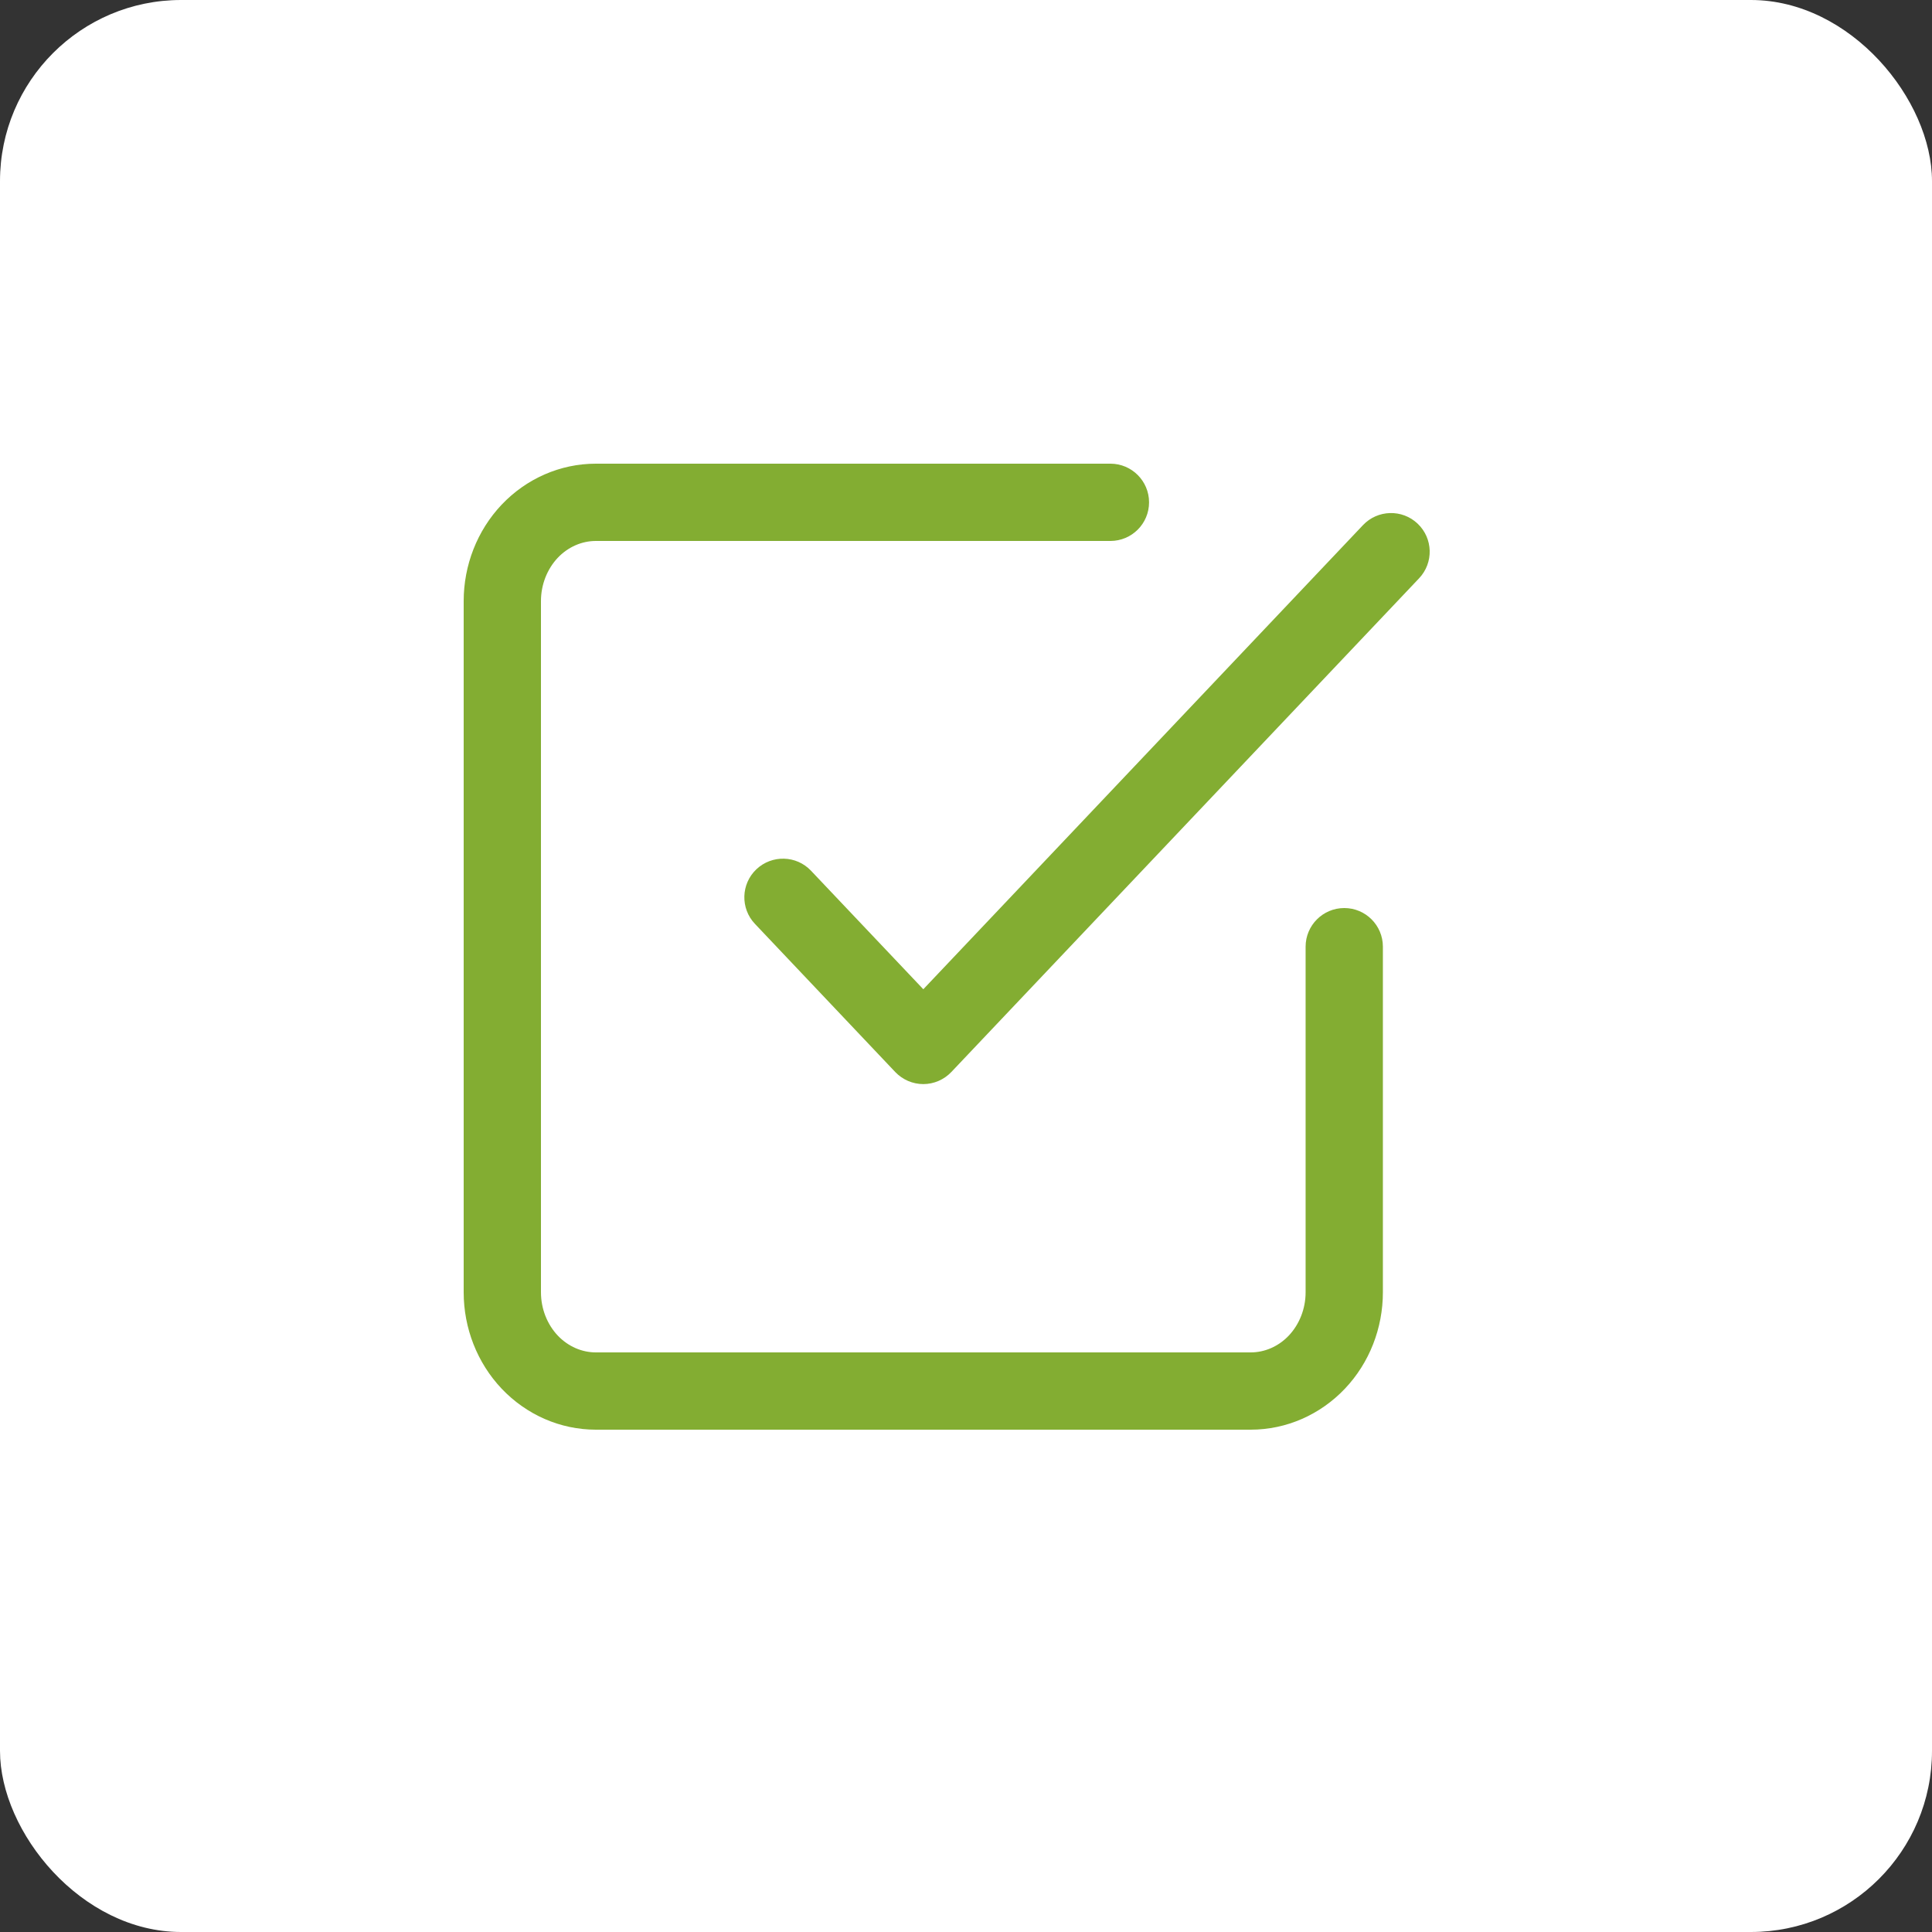 <svg width="32" height="32" viewBox="0 0 32 32" fill="none" xmlns="http://www.w3.org/2000/svg">
<rect x="0" y="0" width="32" height="32" fill="#333333" stroke="none"/>
<g id="Group 1336522548">
<rect id="Rectangle 1439" width="32" height="32" rx="3" fill="white"/>
<path id="Vector (Stroke)" fill-rule="evenodd" clip-rule="evenodd" d="M9.869 8.96C9.64 8.96 9.412 9.056 9.238 9.239C9.064 9.424 8.96 9.681 8.96 9.956V21.404C8.96 21.679 9.064 21.936 9.238 22.121C9.412 22.304 9.64 22.4 9.869 22.4H20.716C20.945 22.4 21.173 22.304 21.347 22.121C21.521 21.936 21.625 21.679 21.625 21.404V15.68C21.625 15.327 21.912 15.04 22.265 15.04C22.619 15.04 22.905 15.327 22.905 15.68V21.404C22.905 21.997 22.683 22.572 22.276 23.001C21.868 23.431 21.308 23.68 20.716 23.68H9.869C9.277 23.68 8.717 23.431 8.309 23.001C7.903 22.572 7.68 21.997 7.68 21.404V9.956C7.68 9.363 7.903 8.788 8.309 8.359C8.717 7.929 9.277 7.68 9.869 7.68H18.392C18.745 7.68 19.032 7.967 19.032 8.32C19.032 8.674 18.745 8.96 18.392 8.96H9.869ZM23.48 8.673C23.737 8.916 23.748 9.321 23.505 9.578L15.757 17.756C15.636 17.883 15.468 17.956 15.293 17.956C15.117 17.956 14.949 17.883 14.828 17.756L12.504 15.302C12.261 15.046 12.272 14.641 12.528 14.398C12.785 14.155 13.19 14.165 13.433 14.422L15.293 16.385L22.575 8.698C22.818 8.441 23.224 8.43 23.48 8.673Z" fill="#83AD32"/>
</g>
</svg>

